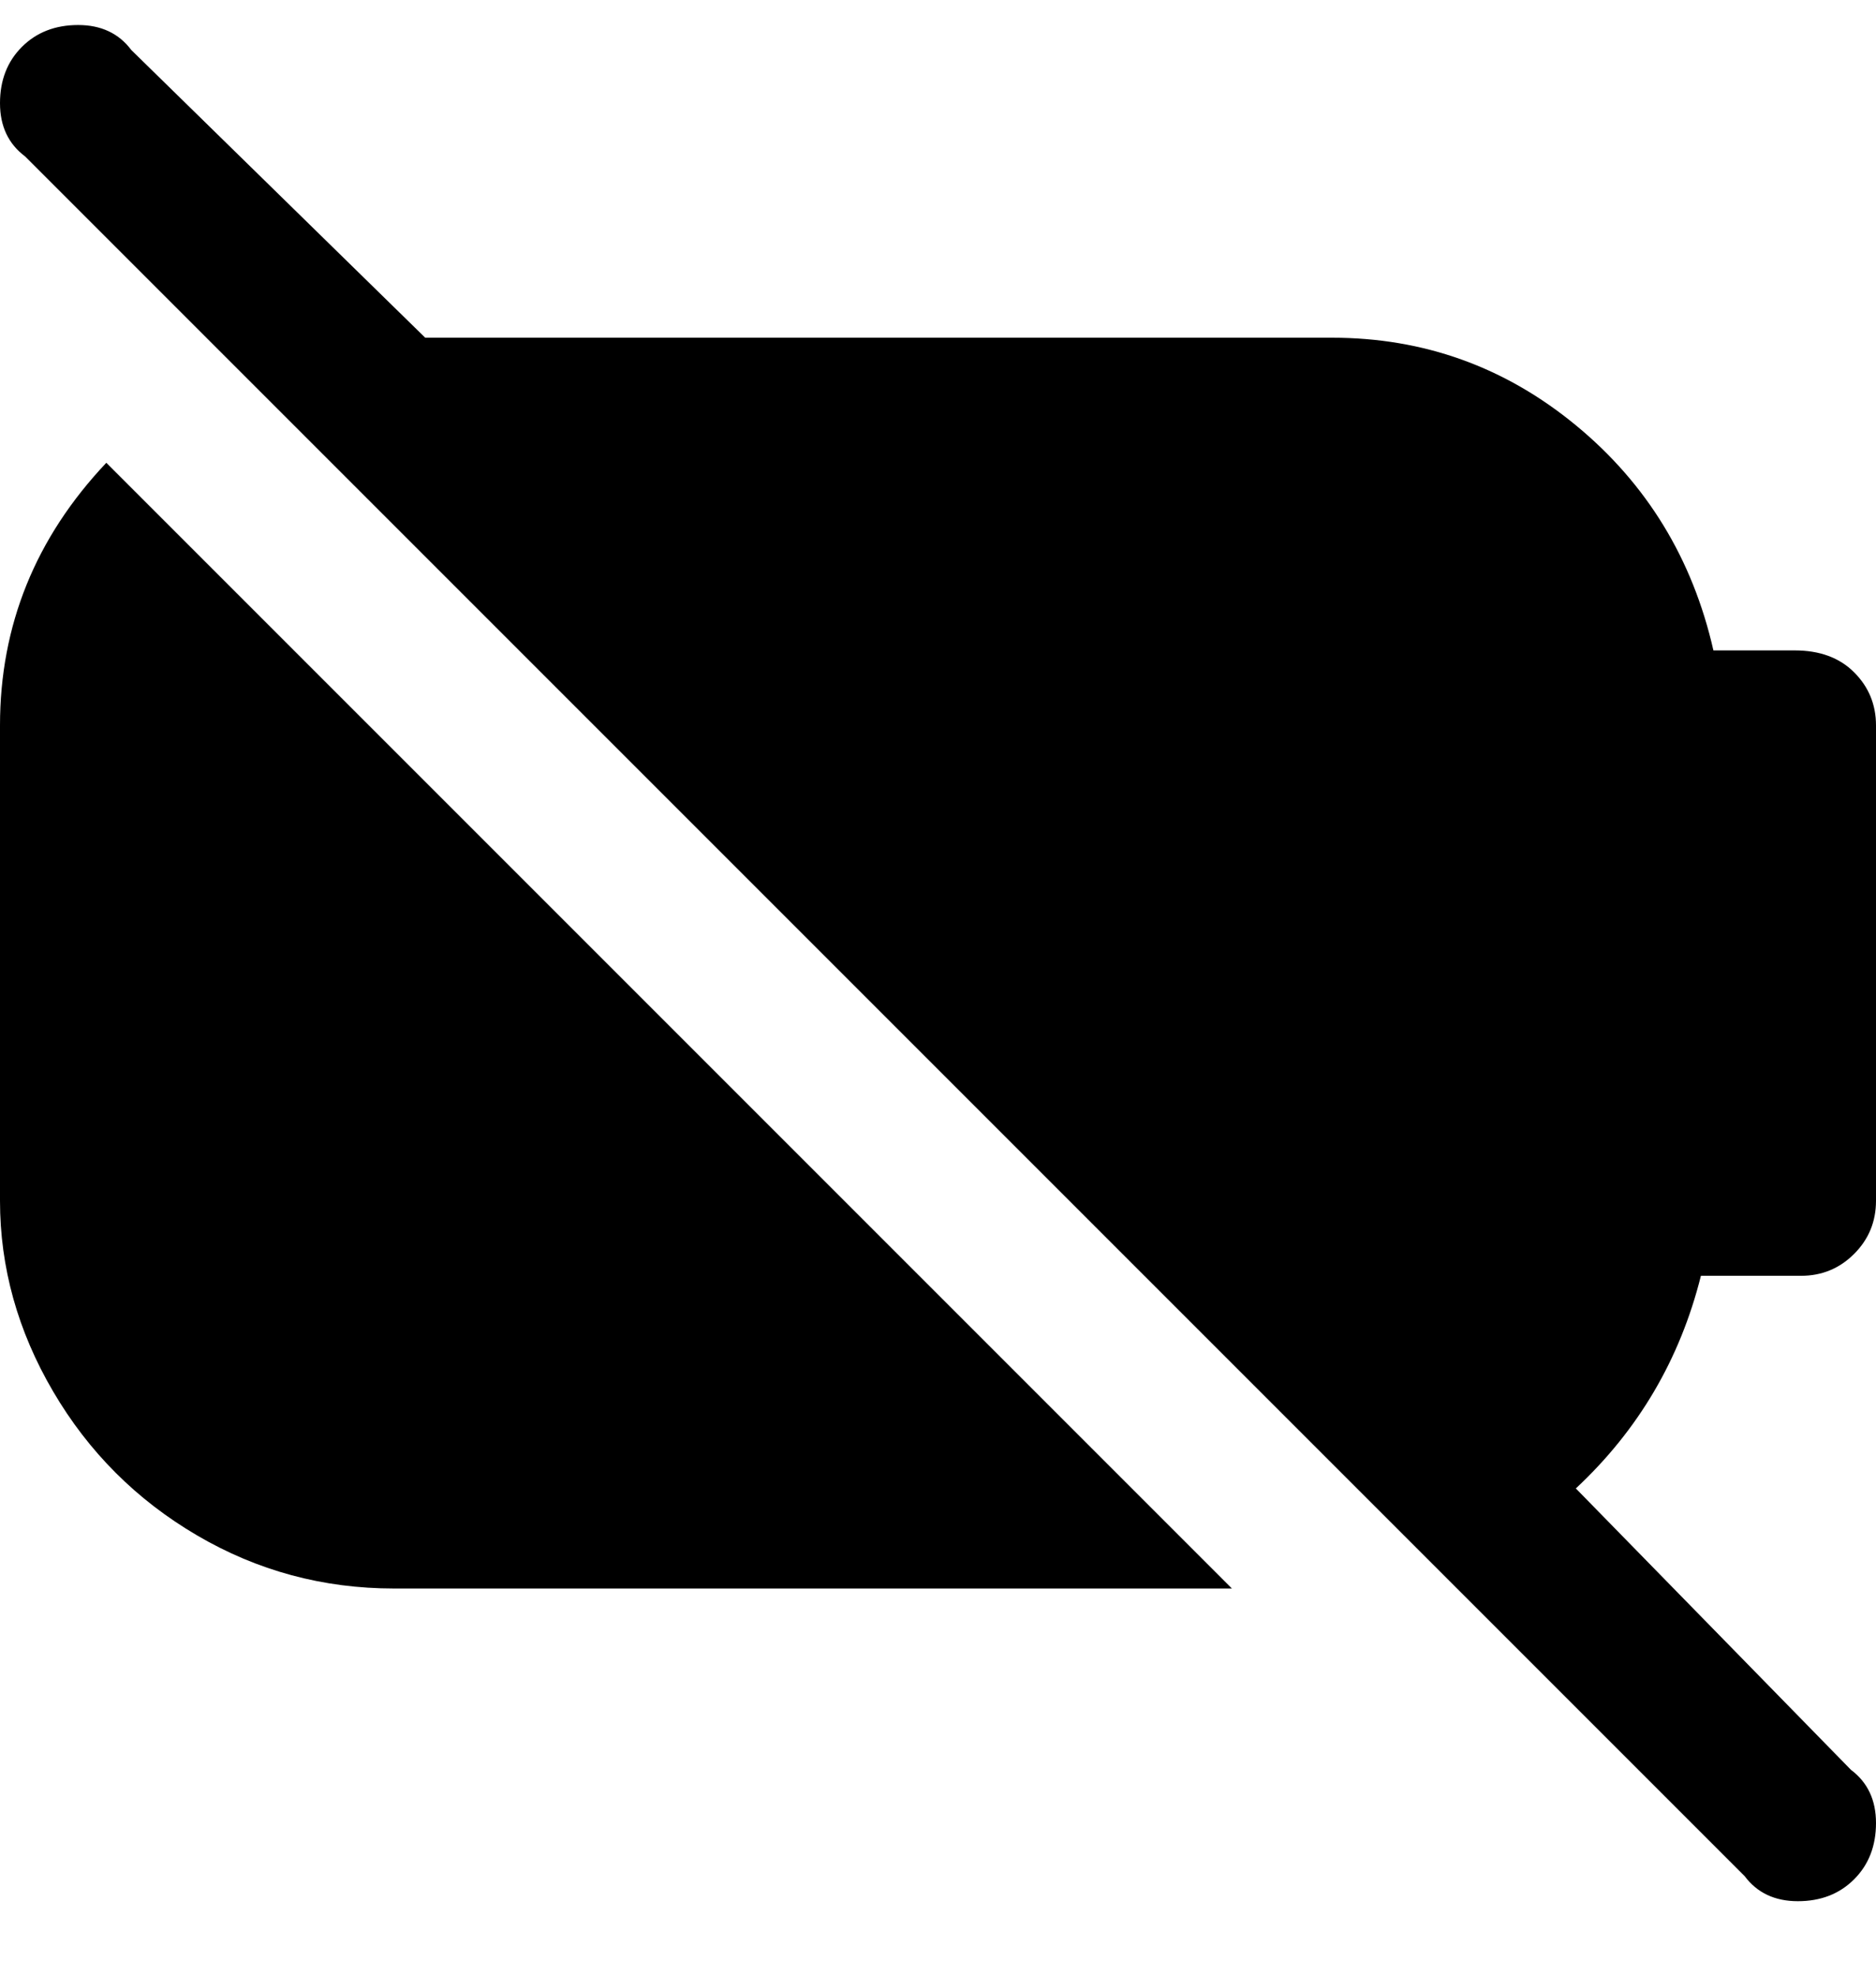 <svg viewBox="0 0 300 316" xmlns="http://www.w3.org/2000/svg"><path d="M272 204h16q5 0 8.5-3.5t3.5-8.5v-76q0-5-3.5-8.5T287 104h-13q-5-22-22-36t-39-14H68L21 8q-3-4-8.5-4t-9 3.5Q0 11 0 16.5T4 25l275 275q3 4 8.5 4t9-3.5q3.5-3.5 3.5-9t-4-8.5l-44-45q15-14 20-34zm-75 50H63q-17 0-31.5-8.5t-23-23Q0 208 0 192v-76q0-24 17-42l180 180z"/></svg>